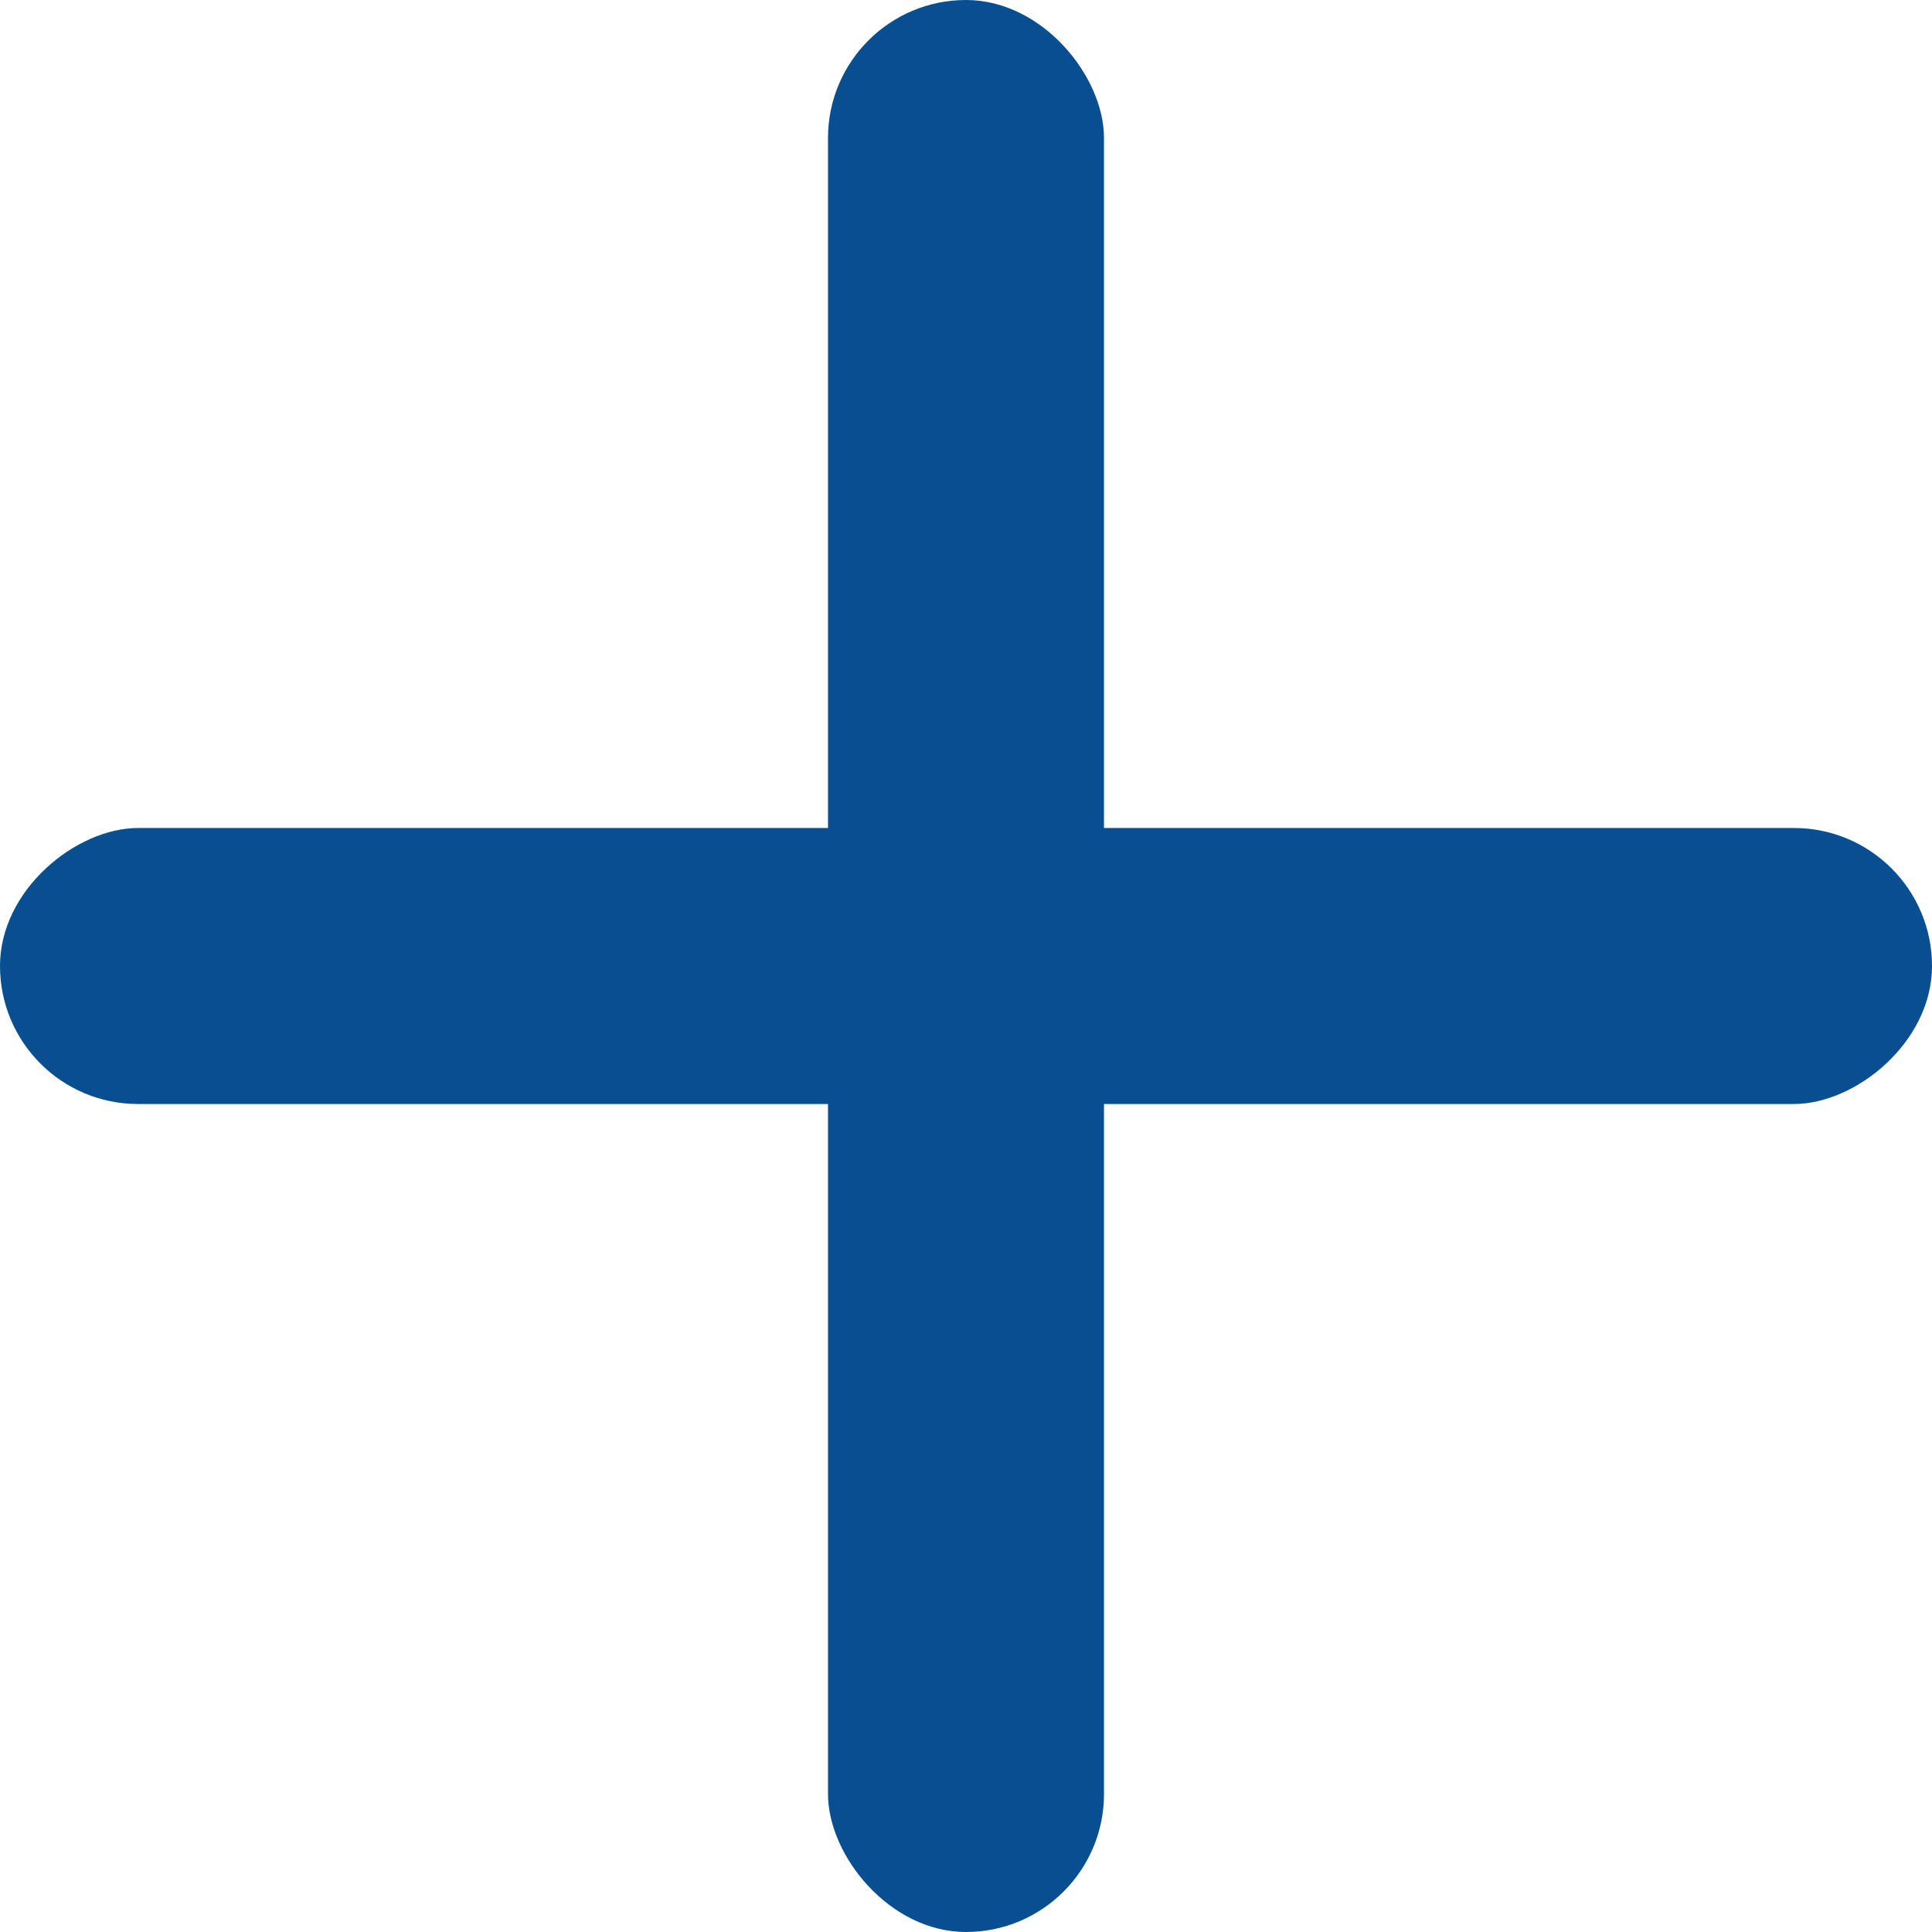 <svg xmlns="http://www.w3.org/2000/svg" width="28" height="28" viewBox="0 0 28 28">
  <g id="Group_242" data-name="Group 242" transform="translate(-1192 -523)">
    <rect id="Rectangle_206" data-name="Rectangle 206" width="4" height="28" rx="2" transform="translate(1204 523)" fill="#074f90"/>
    <rect id="Rectangle_207" data-name="Rectangle 207" width="4" height="28" rx="2" transform="translate(1220 535) rotate(90)" fill="#074f90"/>
  </g>
</svg>
